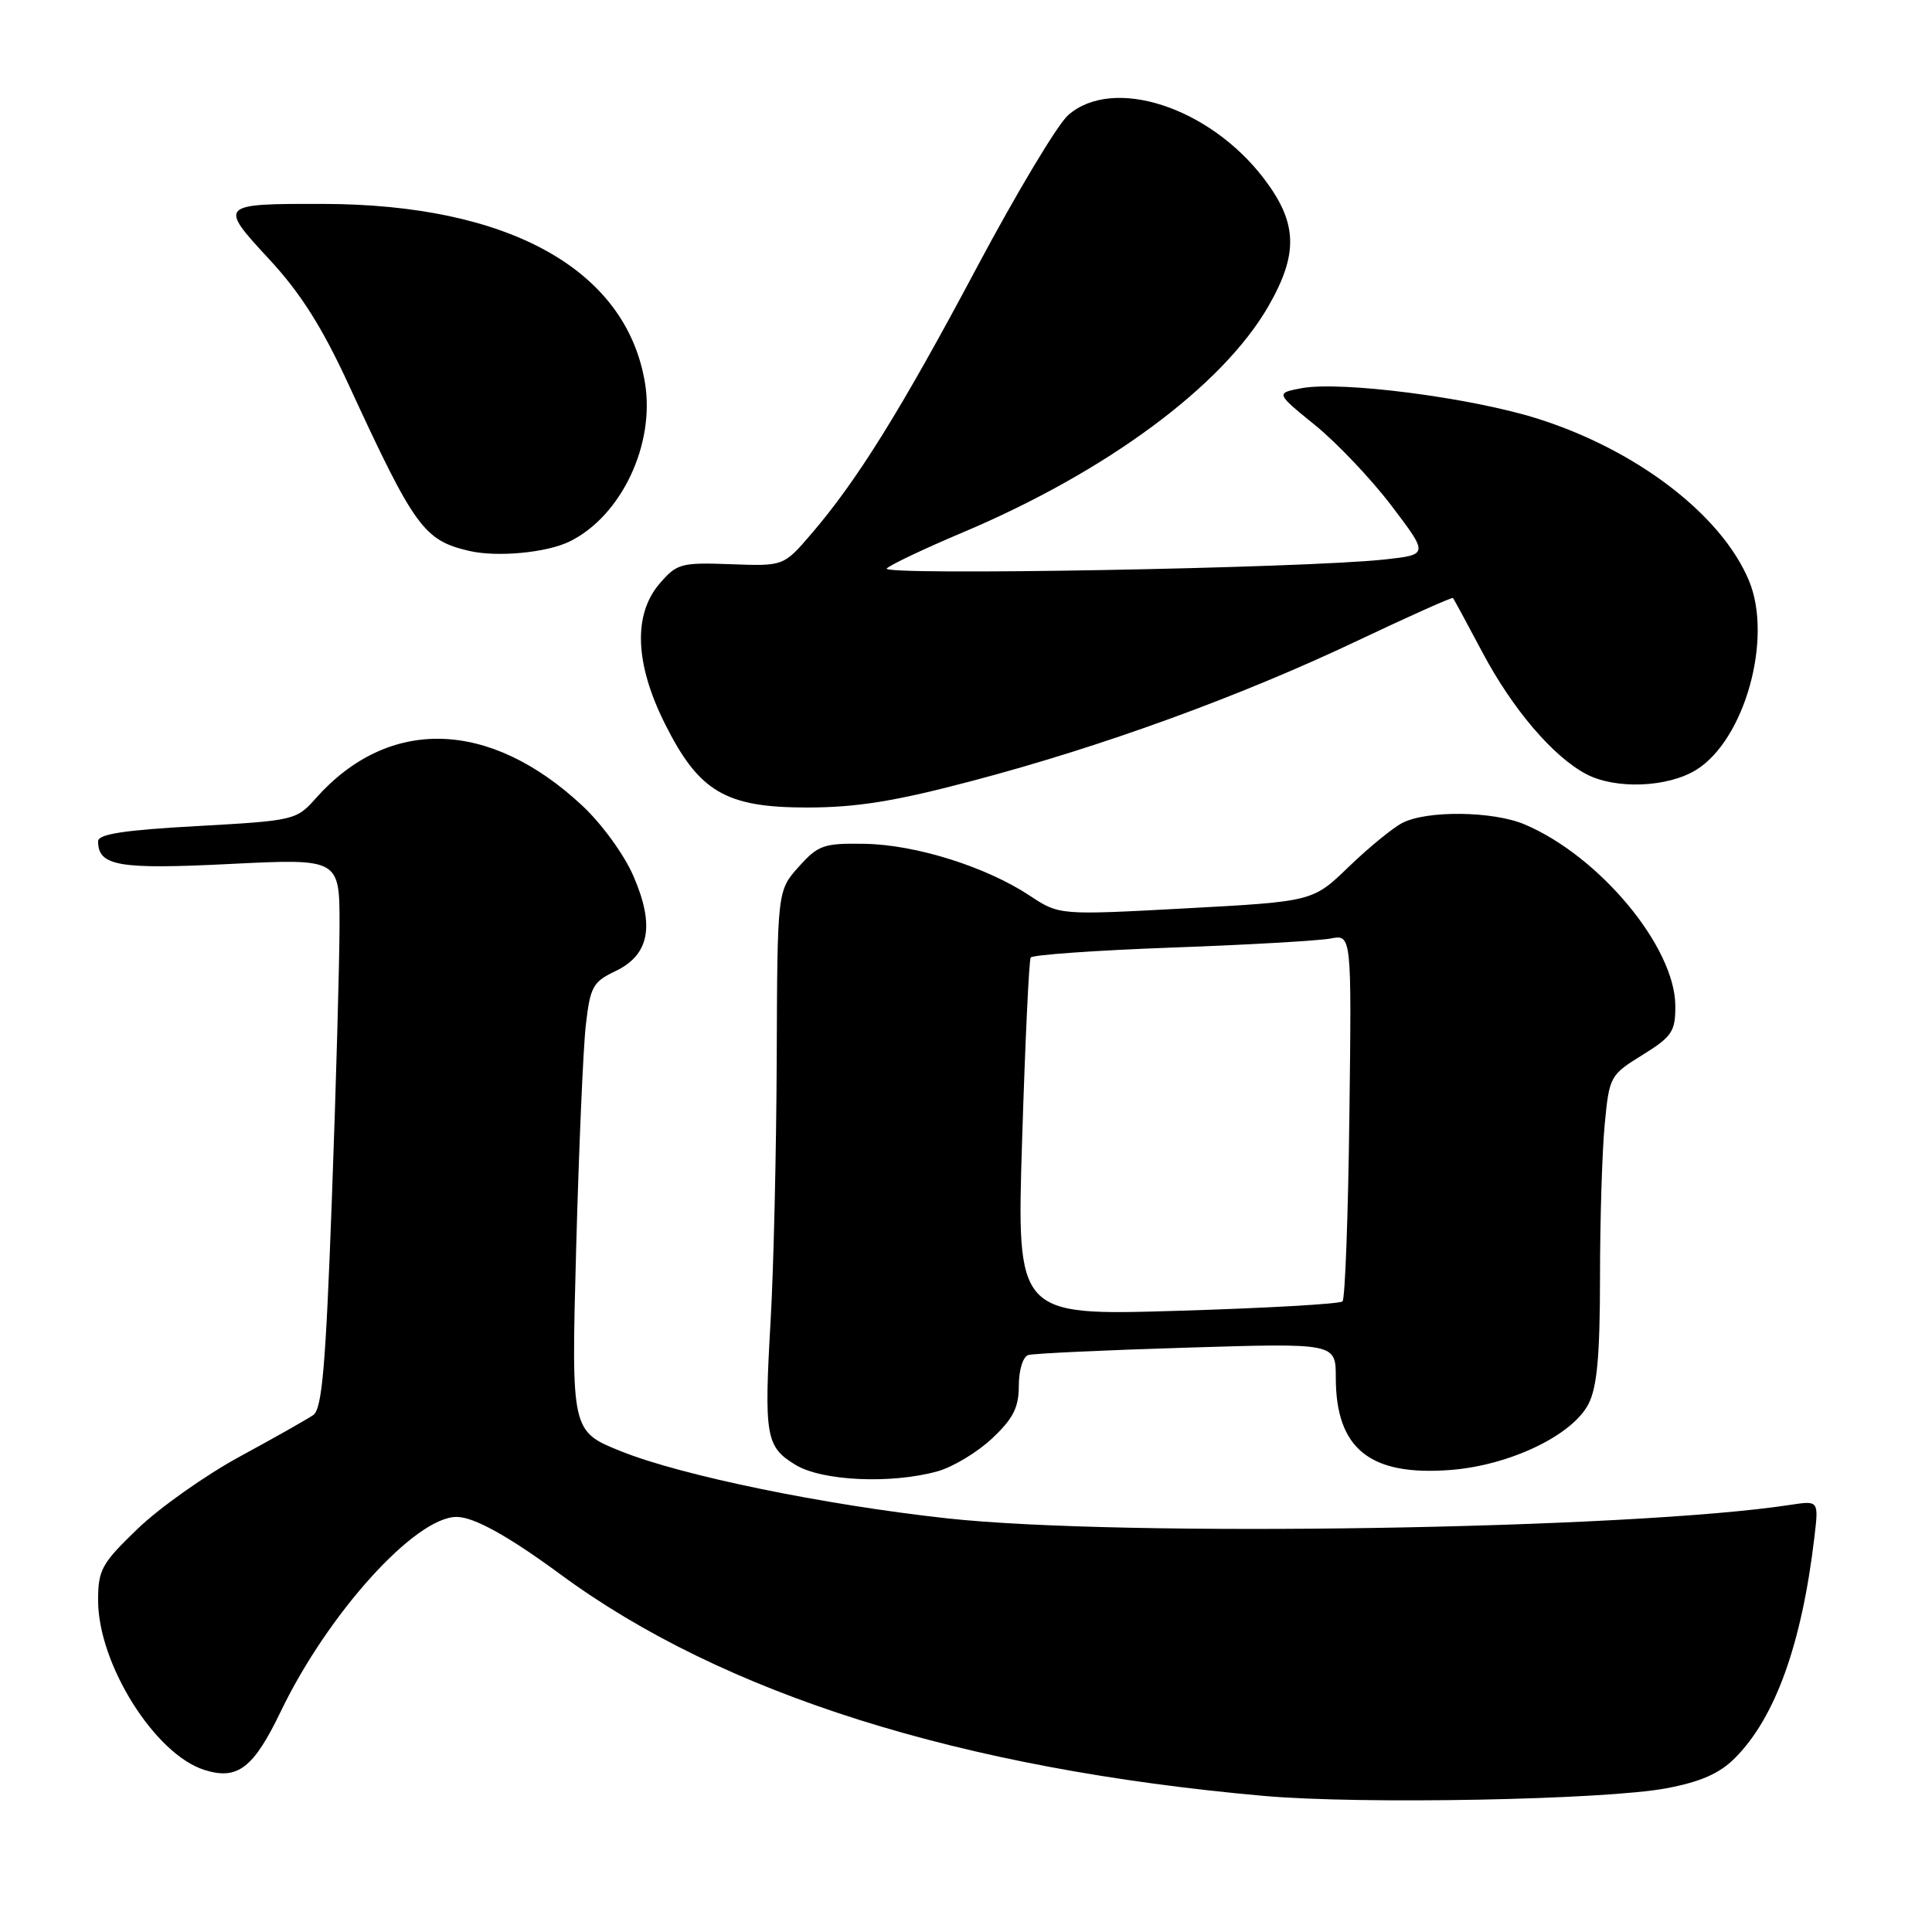 <?xml version="1.0" encoding="UTF-8" standalone="no"?>
<!DOCTYPE svg PUBLIC "-//W3C//DTD SVG 1.1//EN" "http://www.w3.org/Graphics/SVG/1.1/DTD/svg11.dtd" >
<svg xmlns="http://www.w3.org/2000/svg" xmlns:xlink="http://www.w3.org/1999/xlink" version="1.1" viewBox="0 0 256 256">
 <g >
 <path fill="currentColor"
d=" M 220.79 236.96 C 225.34 236.10 227.85 235.00 229.88 232.96 C 235.23 227.61 238.75 217.84 240.42 203.66 C 240.99 198.83 240.99 198.83 237.24 199.40 C 216.17 202.64 148.63 203.72 125.50 201.19 C 109.19 199.40 90.37 195.54 82.34 192.32 C 75.69 189.66 75.69 189.66 76.34 165.58 C 76.70 152.34 77.27 138.97 77.62 135.87 C 78.20 130.76 78.55 130.11 81.53 128.69 C 86.05 126.53 86.79 122.70 83.95 116.12 C 82.73 113.28 79.76 109.18 77.14 106.74 C 64.88 95.30 51.50 94.93 41.86 105.76 C 39.27 108.68 39.00 108.74 26.11 109.46 C 16.46 109.99 13.00 110.52 13.00 111.47 C 13.00 114.76 15.70 115.22 30.48 114.48 C 45.00 113.76 45.00 113.76 44.99 122.63 C 44.98 127.51 44.53 143.88 43.97 159.00 C 43.16 181.08 42.67 186.70 41.51 187.50 C 40.71 188.05 36.33 190.53 31.78 193.00 C 27.23 195.47 21.14 199.78 18.25 202.56 C 13.46 207.17 13.00 208.00 13.00 212.06 C 13.00 220.46 20.50 232.44 27.07 234.52 C 31.47 235.92 33.59 234.30 37.21 226.76 C 43.46 213.79 55.02 201.00 60.50 201.00 C 62.79 201.00 67.32 203.51 74.26 208.61 C 95.82 224.49 127.36 234.41 167.50 237.97 C 180.35 239.11 212.65 238.49 220.79 236.96 Z  M 124.22 194.96 C 126.27 194.39 129.53 192.42 131.47 190.59 C 134.26 187.96 135.00 186.50 135.00 183.60 C 135.00 181.54 135.55 179.77 136.25 179.55 C 136.94 179.34 146.39 178.90 157.25 178.57 C 177.00 177.96 177.00 177.96 177.00 182.53 C 177.00 192.00 181.54 195.63 192.30 194.77 C 200.09 194.14 208.34 190.19 210.48 186.04 C 211.62 183.83 212.00 179.69 212.01 169.30 C 212.01 161.71 212.29 152.57 212.63 149.00 C 213.24 142.63 213.34 142.44 217.63 139.79 C 221.55 137.36 222.00 136.69 221.99 133.29 C 221.97 125.50 211.96 113.44 202.00 109.23 C 197.82 107.47 189.11 107.36 185.84 109.03 C 184.55 109.69 181.36 112.31 178.73 114.84 C 173.97 119.45 173.97 119.45 157.17 120.36 C 140.36 121.27 140.36 121.27 136.43 118.67 C 130.66 114.85 121.33 111.92 114.57 111.81 C 109.13 111.72 108.42 111.97 105.82 114.87 C 103.00 118.03 103.00 118.03 102.92 140.27 C 102.87 152.49 102.51 168.12 102.11 175.00 C 101.23 190.31 101.47 191.70 105.39 194.09 C 108.91 196.25 118.07 196.66 124.22 194.96 Z  M 128.83 103.47 C 146.05 98.93 164.35 92.27 179.91 84.88 C 186.74 81.64 192.42 79.10 192.53 79.24 C 192.65 79.39 194.42 82.65 196.46 86.50 C 200.44 93.98 205.81 100.28 210.20 102.58 C 214.06 104.61 220.91 104.35 224.71 102.04 C 231.17 98.09 234.95 84.60 231.74 76.92 C 228.10 68.22 216.89 59.63 203.73 55.47 C 194.87 52.68 177.69 50.46 172.45 51.44 C 169.03 52.09 169.03 52.09 174.26 56.34 C 177.14 58.68 181.71 63.49 184.40 67.04 C 189.30 73.50 189.30 73.50 183.40 74.14 C 172.68 75.30 116.44 76.31 117.50 75.32 C 118.05 74.80 122.55 72.67 127.50 70.58 C 146.65 62.50 162.02 51.12 168.09 40.54 C 172.08 33.58 171.93 29.50 167.45 23.63 C 160.21 14.16 147.49 10.04 141.54 15.25 C 140.13 16.49 134.68 25.59 129.42 35.47 C 119.38 54.34 113.58 63.67 107.49 70.76 C 103.83 75.02 103.83 75.02 96.83 74.76 C 90.25 74.52 89.69 74.67 87.42 77.31 C 83.88 81.41 84.12 87.92 88.09 95.87 C 92.62 104.94 96.13 107.00 106.98 107.00 C 113.53 106.99 118.59 106.18 128.83 103.47 Z  M 75.50 71.74 C 82.33 68.37 86.82 58.90 85.46 50.71 C 82.97 35.71 67.40 27.06 42.83 27.02 C 29.02 26.99 28.93 27.08 35.68 34.36 C 39.83 38.84 42.68 43.34 46.21 51.00 C 54.94 69.92 56.16 71.60 62.18 73.00 C 65.89 73.86 72.46 73.24 75.50 71.74 Z  M 135.44 150.93 C 135.84 138.06 136.35 127.24 136.57 126.88 C 136.79 126.52 145.19 125.93 155.24 125.56 C 165.28 125.20 174.76 124.65 176.30 124.36 C 179.10 123.82 179.10 123.82 178.80 147.83 C 178.64 161.03 178.23 172.11 177.89 172.44 C 177.56 172.78 167.70 173.34 155.99 173.69 C 134.70 174.33 134.70 174.33 135.44 150.93 Z "/>
</g>
</svg>